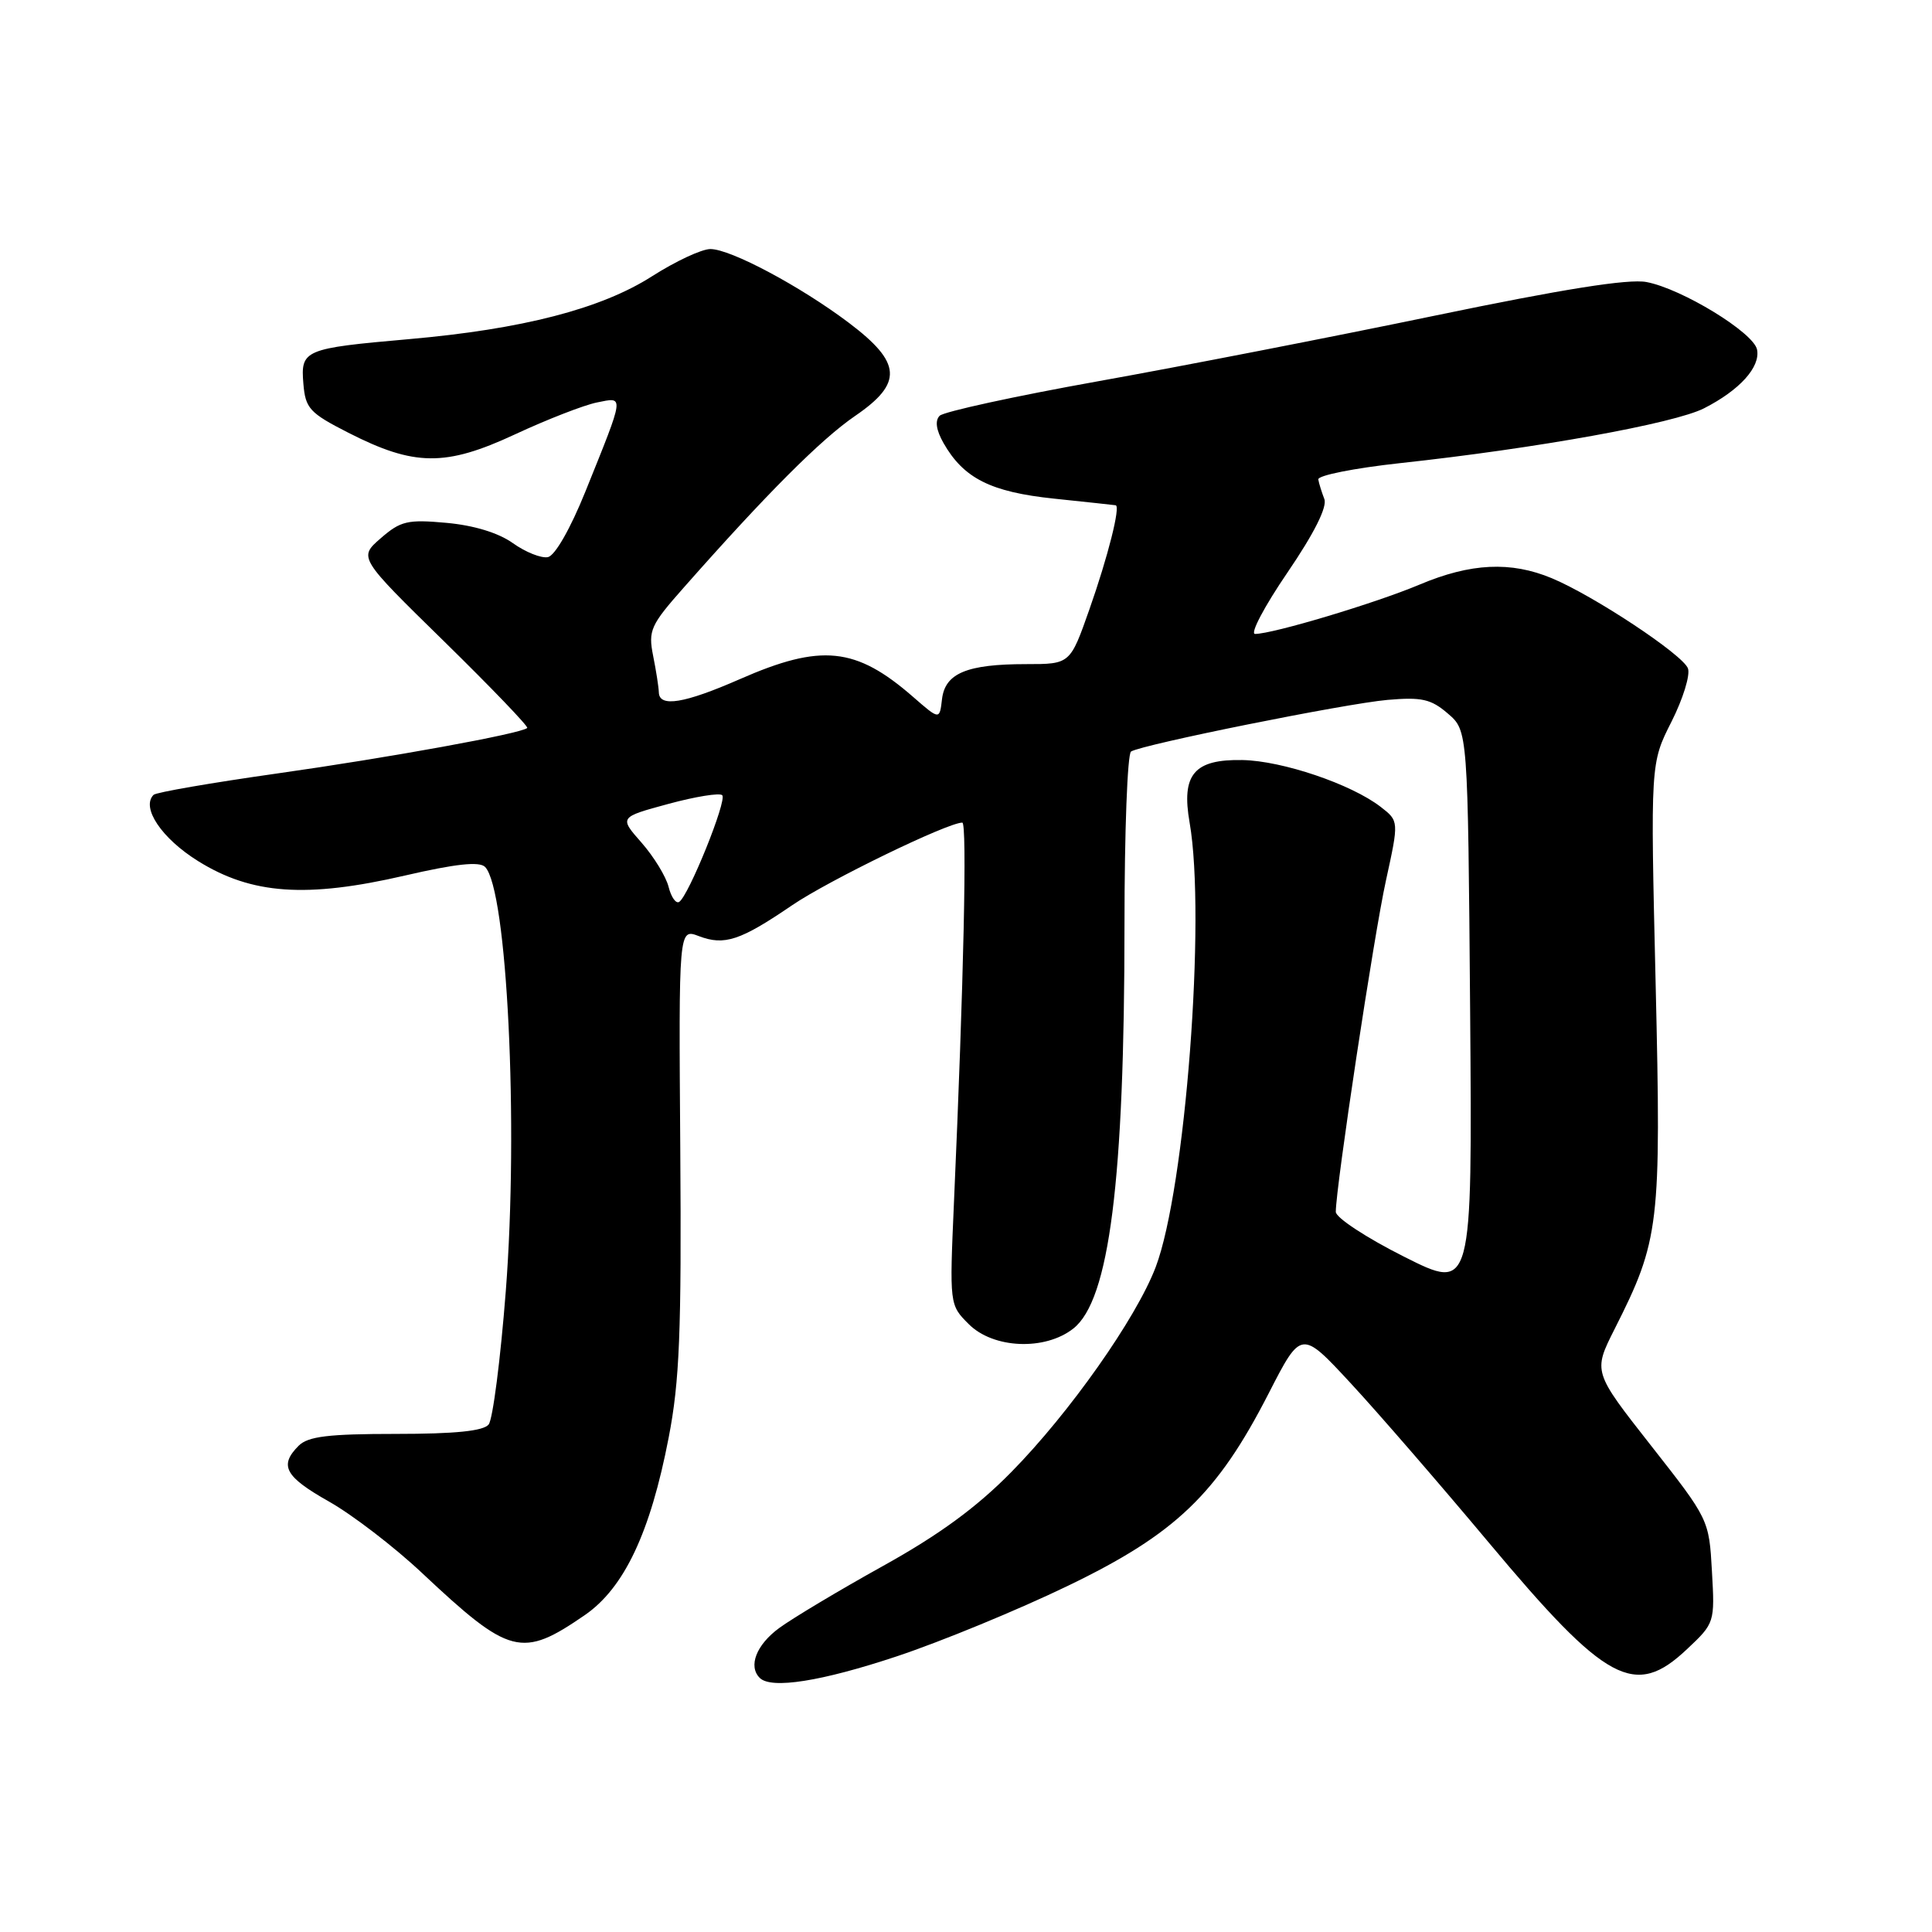 <?xml version="1.0" encoding="UTF-8" standalone="no"?>
<!DOCTYPE svg PUBLIC "-//W3C//DTD SVG 1.1//EN" "http://www.w3.org/Graphics/SVG/1.1/DTD/svg11.dtd" >
<svg xmlns="http://www.w3.org/2000/svg" xmlns:xlink="http://www.w3.org/1999/xlink" version="1.1" viewBox="0 0 256 256">
 <g >
 <path fill="currentColor"
d=" M 118.87 219.46 C 124.72 217.51 134.90 213.32 141.50 210.13 C 155.77 203.25 161.27 197.98 168.10 184.64 C 172.42 176.21 172.42 176.21 178.96 183.27 C 182.56 187.15 190.80 196.67 197.28 204.41 C 212.87 223.04 216.62 225.06 223.54 218.52 C 227.20 215.08 227.23 214.99 226.84 208.19 C 226.46 201.36 226.43 201.30 218.77 191.55 C 211.09 181.77 211.09 181.77 213.93 176.13 C 219.91 164.29 220.13 162.42 219.38 130.32 C 218.69 101.14 218.69 101.14 221.48 95.63 C 223.01 92.60 223.99 89.42 223.66 88.56 C 222.96 86.73 211.21 78.95 205.63 76.62 C 200.19 74.35 194.88 74.60 188.08 77.47 C 182.24 79.93 168.65 84.00 166.30 84.00 C 165.61 84.00 167.54 80.34 170.59 75.87 C 174.14 70.66 175.89 67.17 175.48 66.12 C 175.14 65.23 174.77 64.07 174.68 63.53 C 174.58 63.00 179.45 62.03 185.50 61.37 C 203.61 59.41 221.86 56.11 225.80 54.10 C 230.52 51.69 233.27 48.65 232.82 46.33 C 232.39 44.08 222.85 38.25 218.16 37.37 C 215.77 36.92 207.05 38.31 190.10 41.83 C 176.57 44.64 156.50 48.55 145.50 50.52 C 134.50 52.49 125.06 54.55 124.51 55.09 C 123.87 55.73 124.04 56.97 125.01 58.69 C 127.68 63.38 131.26 65.19 139.65 66.07 C 143.97 66.52 147.65 66.92 147.83 66.95 C 148.50 67.06 146.82 73.73 144.35 80.75 C 141.80 88.00 141.80 88.00 135.96 88.00 C 128.11 88.00 125.22 89.21 124.82 92.65 C 124.50 95.40 124.50 95.40 121.00 92.35 C 113.40 85.72 108.82 85.25 98.01 90.00 C 90.68 93.21 87.36 93.76 87.30 91.75 C 87.28 91.06 86.94 88.87 86.54 86.88 C 85.88 83.55 86.20 82.83 90.58 77.88 C 101.57 65.43 108.79 58.20 113.31 55.11 C 119.67 50.76 119.49 48.07 112.50 42.79 C 106.07 37.94 96.81 33.00 94.13 33.00 C 92.98 33.00 89.51 34.62 86.41 36.60 C 79.66 40.92 69.22 43.62 54.17 44.94 C 40.29 46.16 39.82 46.36 40.20 50.85 C 40.47 54.12 41.02 54.72 46.16 57.34 C 54.90 61.80 59.03 61.84 68.23 57.56 C 72.48 55.58 77.37 53.68 79.09 53.33 C 82.75 52.60 82.82 52.10 77.57 65.13 C 75.58 70.06 73.54 73.63 72.60 73.82 C 71.73 74.00 69.64 73.17 67.96 71.97 C 66.04 70.60 62.79 69.61 59.15 69.28 C 54.00 68.81 53.08 69.03 50.45 71.32 C 47.50 73.88 47.50 73.88 58.86 85.00 C 65.10 91.12 70.05 96.27 69.86 96.46 C 69.06 97.21 51.51 100.40 36.72 102.49 C 28.04 103.72 20.68 104.99 20.35 105.32 C 18.67 107.00 21.41 111.09 26.25 114.10 C 33.34 118.52 40.60 119.03 53.63 116.02 C 60.37 114.46 63.52 114.12 64.27 114.87 C 67.20 117.80 68.73 149.06 67.02 171.08 C 66.32 180.11 65.30 188.06 64.75 188.75 C 64.06 189.62 60.30 190.00 52.45 190.00 C 43.50 190.00 40.81 190.33 39.57 191.57 C 36.95 194.20 37.75 195.67 43.62 198.98 C 46.71 200.73 52.24 204.97 55.91 208.42 C 67.56 219.36 69.13 219.76 77.49 214.01 C 82.70 210.42 86.17 203.10 88.60 190.50 C 90.05 183.02 90.31 176.56 90.14 152.26 C 89.93 123.02 89.93 123.02 92.60 124.04 C 95.99 125.33 98.10 124.63 104.96 119.95 C 109.77 116.67 125.56 109.00 127.51 109.00 C 128.16 109.00 127.70 130.12 126.41 159.20 C 125.81 172.90 125.81 172.90 128.36 175.45 C 131.61 178.71 138.46 179.00 142.22 176.04 C 147.00 172.28 149.00 156.48 149.00 122.52 C 149.00 110.20 149.39 99.88 149.87 99.58 C 151.39 98.64 178.27 93.23 183.85 92.74 C 188.38 92.35 189.61 92.62 191.85 94.55 C 194.50 96.82 194.50 96.82 194.80 133.95 C 195.09 171.07 195.09 171.07 186.05 166.52 C 181.07 164.02 177.00 161.35 177.00 160.58 C 177.00 157.31 182.06 123.84 183.65 116.65 C 185.37 108.79 185.37 108.79 182.94 106.91 C 179.04 103.90 169.92 100.81 164.63 100.71 C 158.22 100.59 156.51 102.61 157.63 109.00 C 159.82 121.56 157.07 157.54 153.13 167.91 C 150.55 174.68 141.72 187.22 134.00 195.06 C 129.40 199.74 124.44 203.37 117.00 207.50 C 111.22 210.71 105.04 214.41 103.25 215.72 C 100.22 217.94 99.11 220.78 100.67 222.33 C 102.18 223.85 108.87 222.79 118.87 219.46 Z  M 88.59 117.51 C 88.25 116.15 86.64 113.52 85.01 111.66 C 82.04 108.29 82.04 108.29 88.57 106.52 C 92.15 105.55 95.36 105.03 95.70 105.37 C 96.37 106.03 91.24 118.73 89.99 119.51 C 89.56 119.77 88.93 118.87 88.59 117.51 Z "/>
</g>
</svg>
